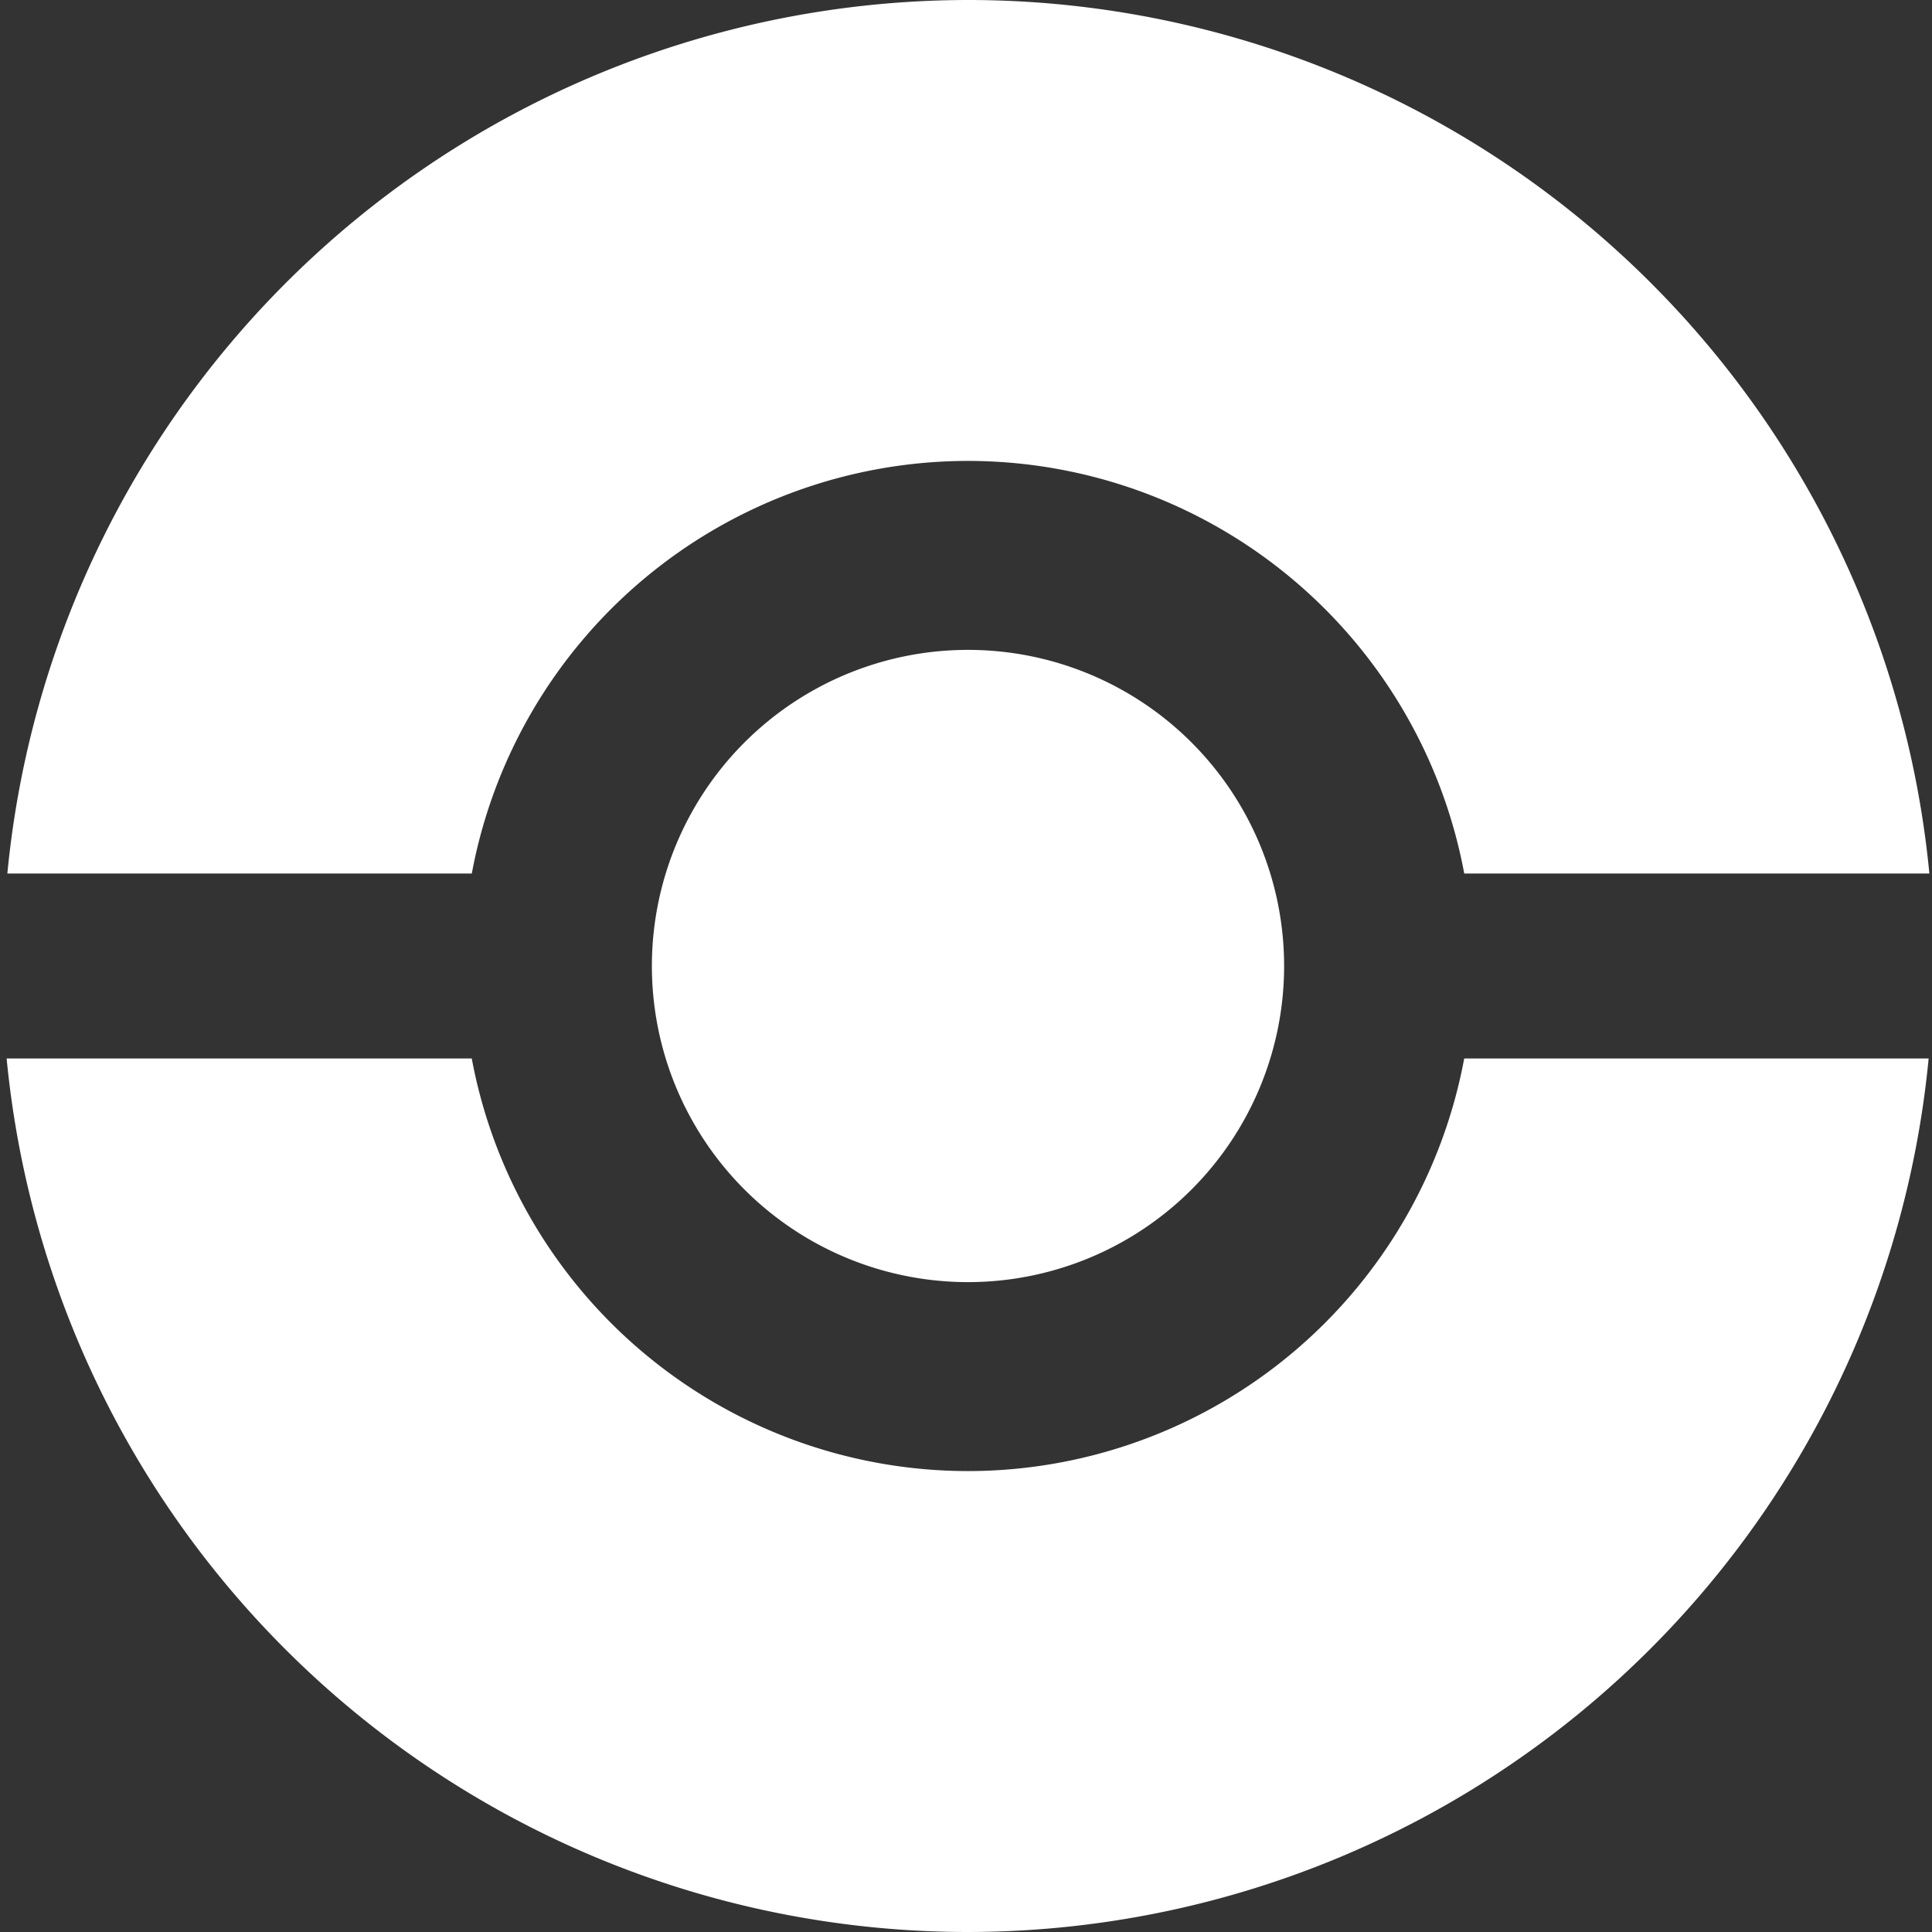 <?xml version="1.0" encoding="UTF-8" standalone="no"?>
<!-- Created with Inkscape (http://www.inkscape.org/) -->

<svg
   xmlns:dc="http://purl.org/dc/elements/1.1/"
   xmlns:cc="http://creativecommons.org/ns#"
   xmlns:rdf="http://www.w3.org/1999/02/22-rdf-syntax-ns#"
   xmlns:svg="http://www.w3.org/2000/svg"
   xmlns="http://www.w3.org/2000/svg"
   xmlns:sodipodi="http://sodipodi.sourceforge.net/DTD/sodipodi-0.dtd"
   xmlns:inkscape="http://www.inkscape.org/namespaces/inkscape"
   width="500"
   height="500"
   viewBox="0 0 500 500"
   id="svg2"
   version="1.1"
   inkscape:version="0.91 r13725"
   sodipodi:docname="pokeball.svg">
  <rect x="0" y="0" width="500" height="500" fill="#333333" stroke="none"/>
  <defs
     id="defs4" />
  <sodipodi:namedview
     id="base"
     pagecolor="#ffffff"
     bordercolor="#666666"
     borderopacity="1.0"
     inkscape:pageopacity="0.0"
     inkscape:pageshadow="2"
     inkscape:zoom="0.98994949"
     inkscape:cx="476.88692"
     inkscape:cy="62.043807"
     inkscape:document-units="px"
     inkscape:current-layer="layer1"
     showgrid="false"
     units="px"
     inkscape:window-width="1920"
     inkscape:window-height="1056"
     inkscape:window-x="0"
     inkscape:window-y="24"
     inkscape:window-maximized="1" />
  <g
     inkscape:label="Layer 1"
     inkscape:groupmode="layer"
     id="layer1"
     transform="translate(0,-552.362)">
    <path
       style="opacity:1;fill:#ffffff;fill-opacity:1;fill-rule:evenodd;stroke:none;stroke-width:0.5;stroke-linecap:round;stroke-linejoin:round;stroke-miterlimit:4;stroke-dasharray:none;stroke-dashoffset:0;stroke-opacity:1"
       d="M 250.518 0 A 250 250 0 0 0 1.904 226.062 L 122.102 226.062 A 130.714 130.714 0 0 1 250.518 119.285 A 130.714 130.714 0 0 1 378.943 226.062 L 499.32 226.062 A 250 250 0 0 0 250.518 0 z M 250.518 168.189 A 81.81 81.81 0 0 0 168.709 250 A 81.81 81.81 0 0 0 250.52 331.811 A 81.81 81.81 0 0 0 332.328 250 A 81.81 81.81 0 0 0 250.518 168.189 z M 1.717 273.938 A 250 250 0 0 0 250.518 500 A 250 250 0 0 0 499.133 273.938 L 378.934 273.938 A 130.714 130.714 0 0 1 250.518 380.715 A 130.714 130.714 0 0 1 122.092 273.938 L 1.717 273.938 z "
       transform="translate(0,552.362)"
       id="path4136" />
  </g>
</svg>
